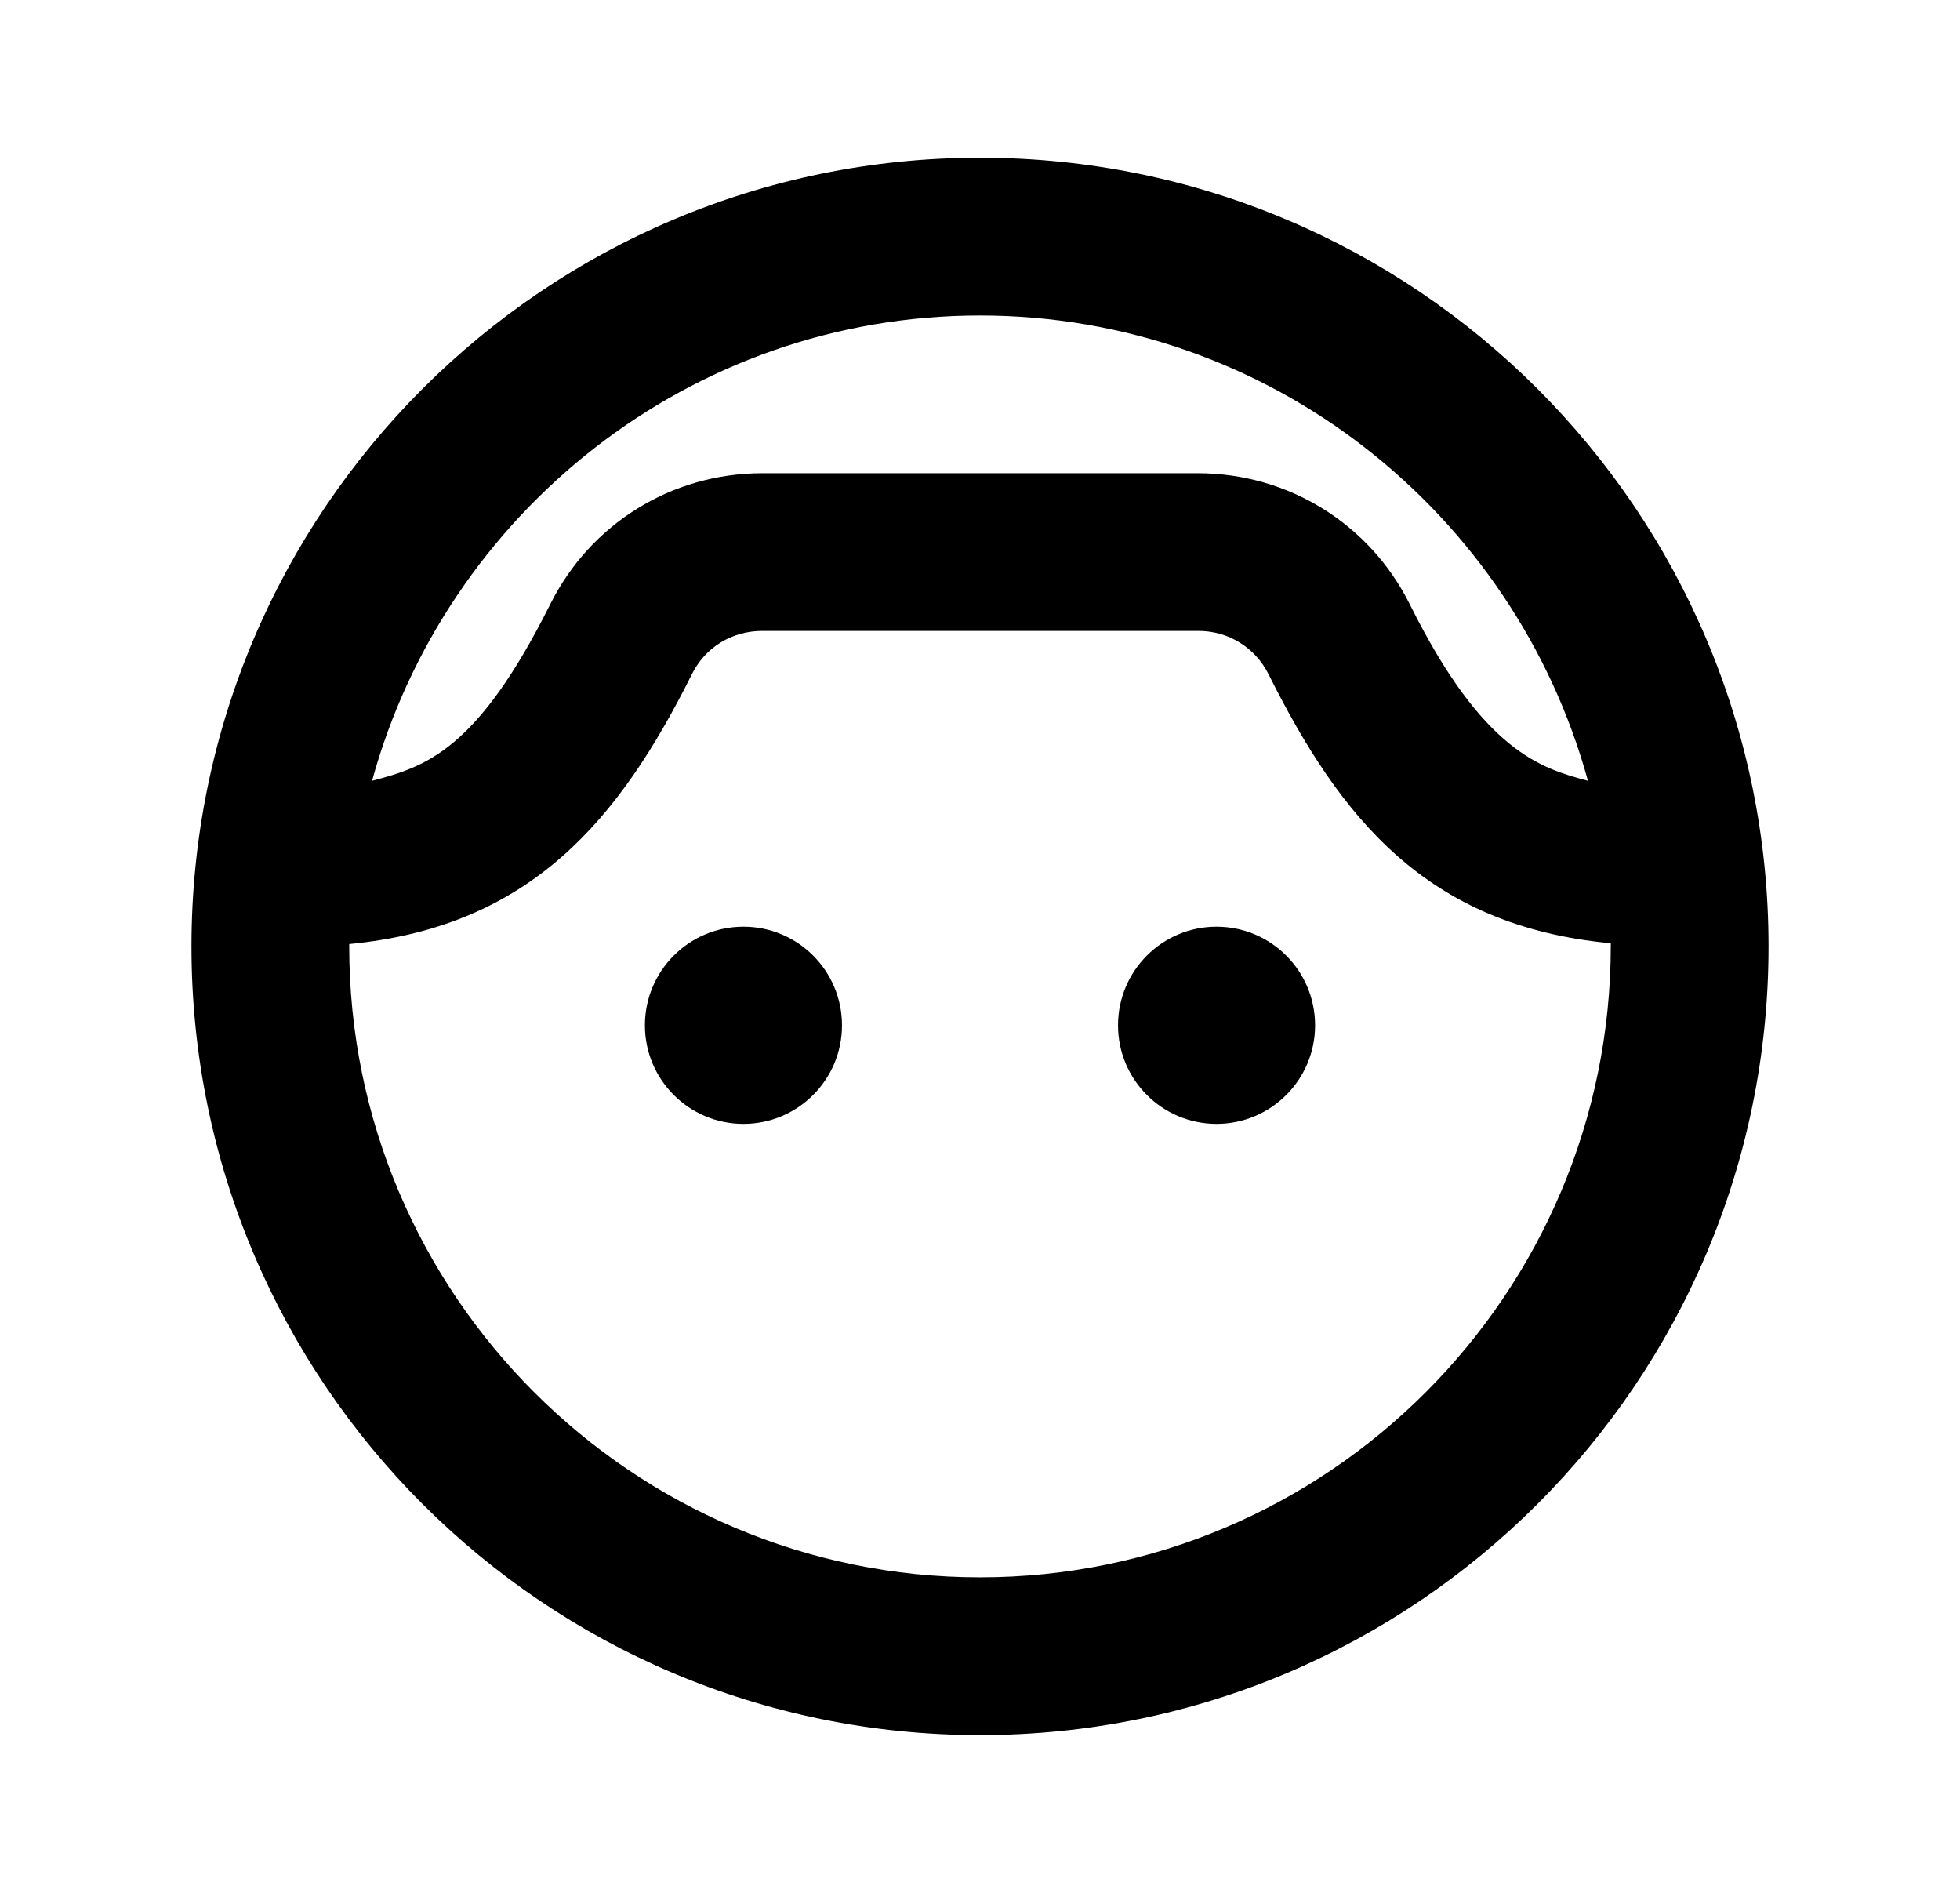 <svg width="29" height="28" viewBox="0 0 29 28" fill="none" xmlns="http://www.w3.org/2000/svg">
<g id="face_6">
<g id="Vector">
<path d="M14.5 2.333C8.06 2.333 2.833 7.56 2.833 14C2.833 20.44 8.06 25.667 14.5 25.667C20.94 25.667 26.167 20.44 26.167 14C26.167 7.56 20.94 2.333 14.5 2.333ZM14.5 4.667C18.793 4.667 22.41 7.595 23.495 11.55C22.795 11.363 21.943 11.118 20.858 8.937C20.263 7.747 19.062 7 17.72 7H11.28C9.938 7 8.737 7.747 8.142 8.937C7.057 11.107 6.298 11.34 5.505 11.55C6.59 7.595 10.207 4.667 14.5 4.667ZM14.5 23.333C9.355 23.333 5.167 19.145 5.167 14C5.167 13.988 5.167 13.977 5.167 13.965C7.862 13.708 9.168 12.11 10.23 9.987C10.428 9.578 10.825 9.333 11.28 9.333H17.732C18.175 9.333 18.572 9.578 18.77 9.975C19.82 12.075 21.092 13.697 23.833 13.953C23.833 13.965 23.833 13.977 23.833 13.988C23.833 19.145 19.645 23.333 14.5 23.333Z" fill="currentColor"/>
<path d="M11 16.625C11.805 16.625 12.458 15.972 12.458 15.167C12.458 14.361 11.805 13.708 11 13.708C10.195 13.708 9.542 14.361 9.542 15.167C9.542 15.972 10.195 16.625 11 16.625Z" fill="currentColor"/>
<path d="M18 16.625C18.805 16.625 19.458 15.972 19.458 15.167C19.458 14.361 18.805 13.708 18 13.708C17.195 13.708 16.542 14.361 16.542 15.167C16.542 15.972 17.195 16.625 18 16.625Z" fill="currentColor"/>
</g>
</g>
</svg>
